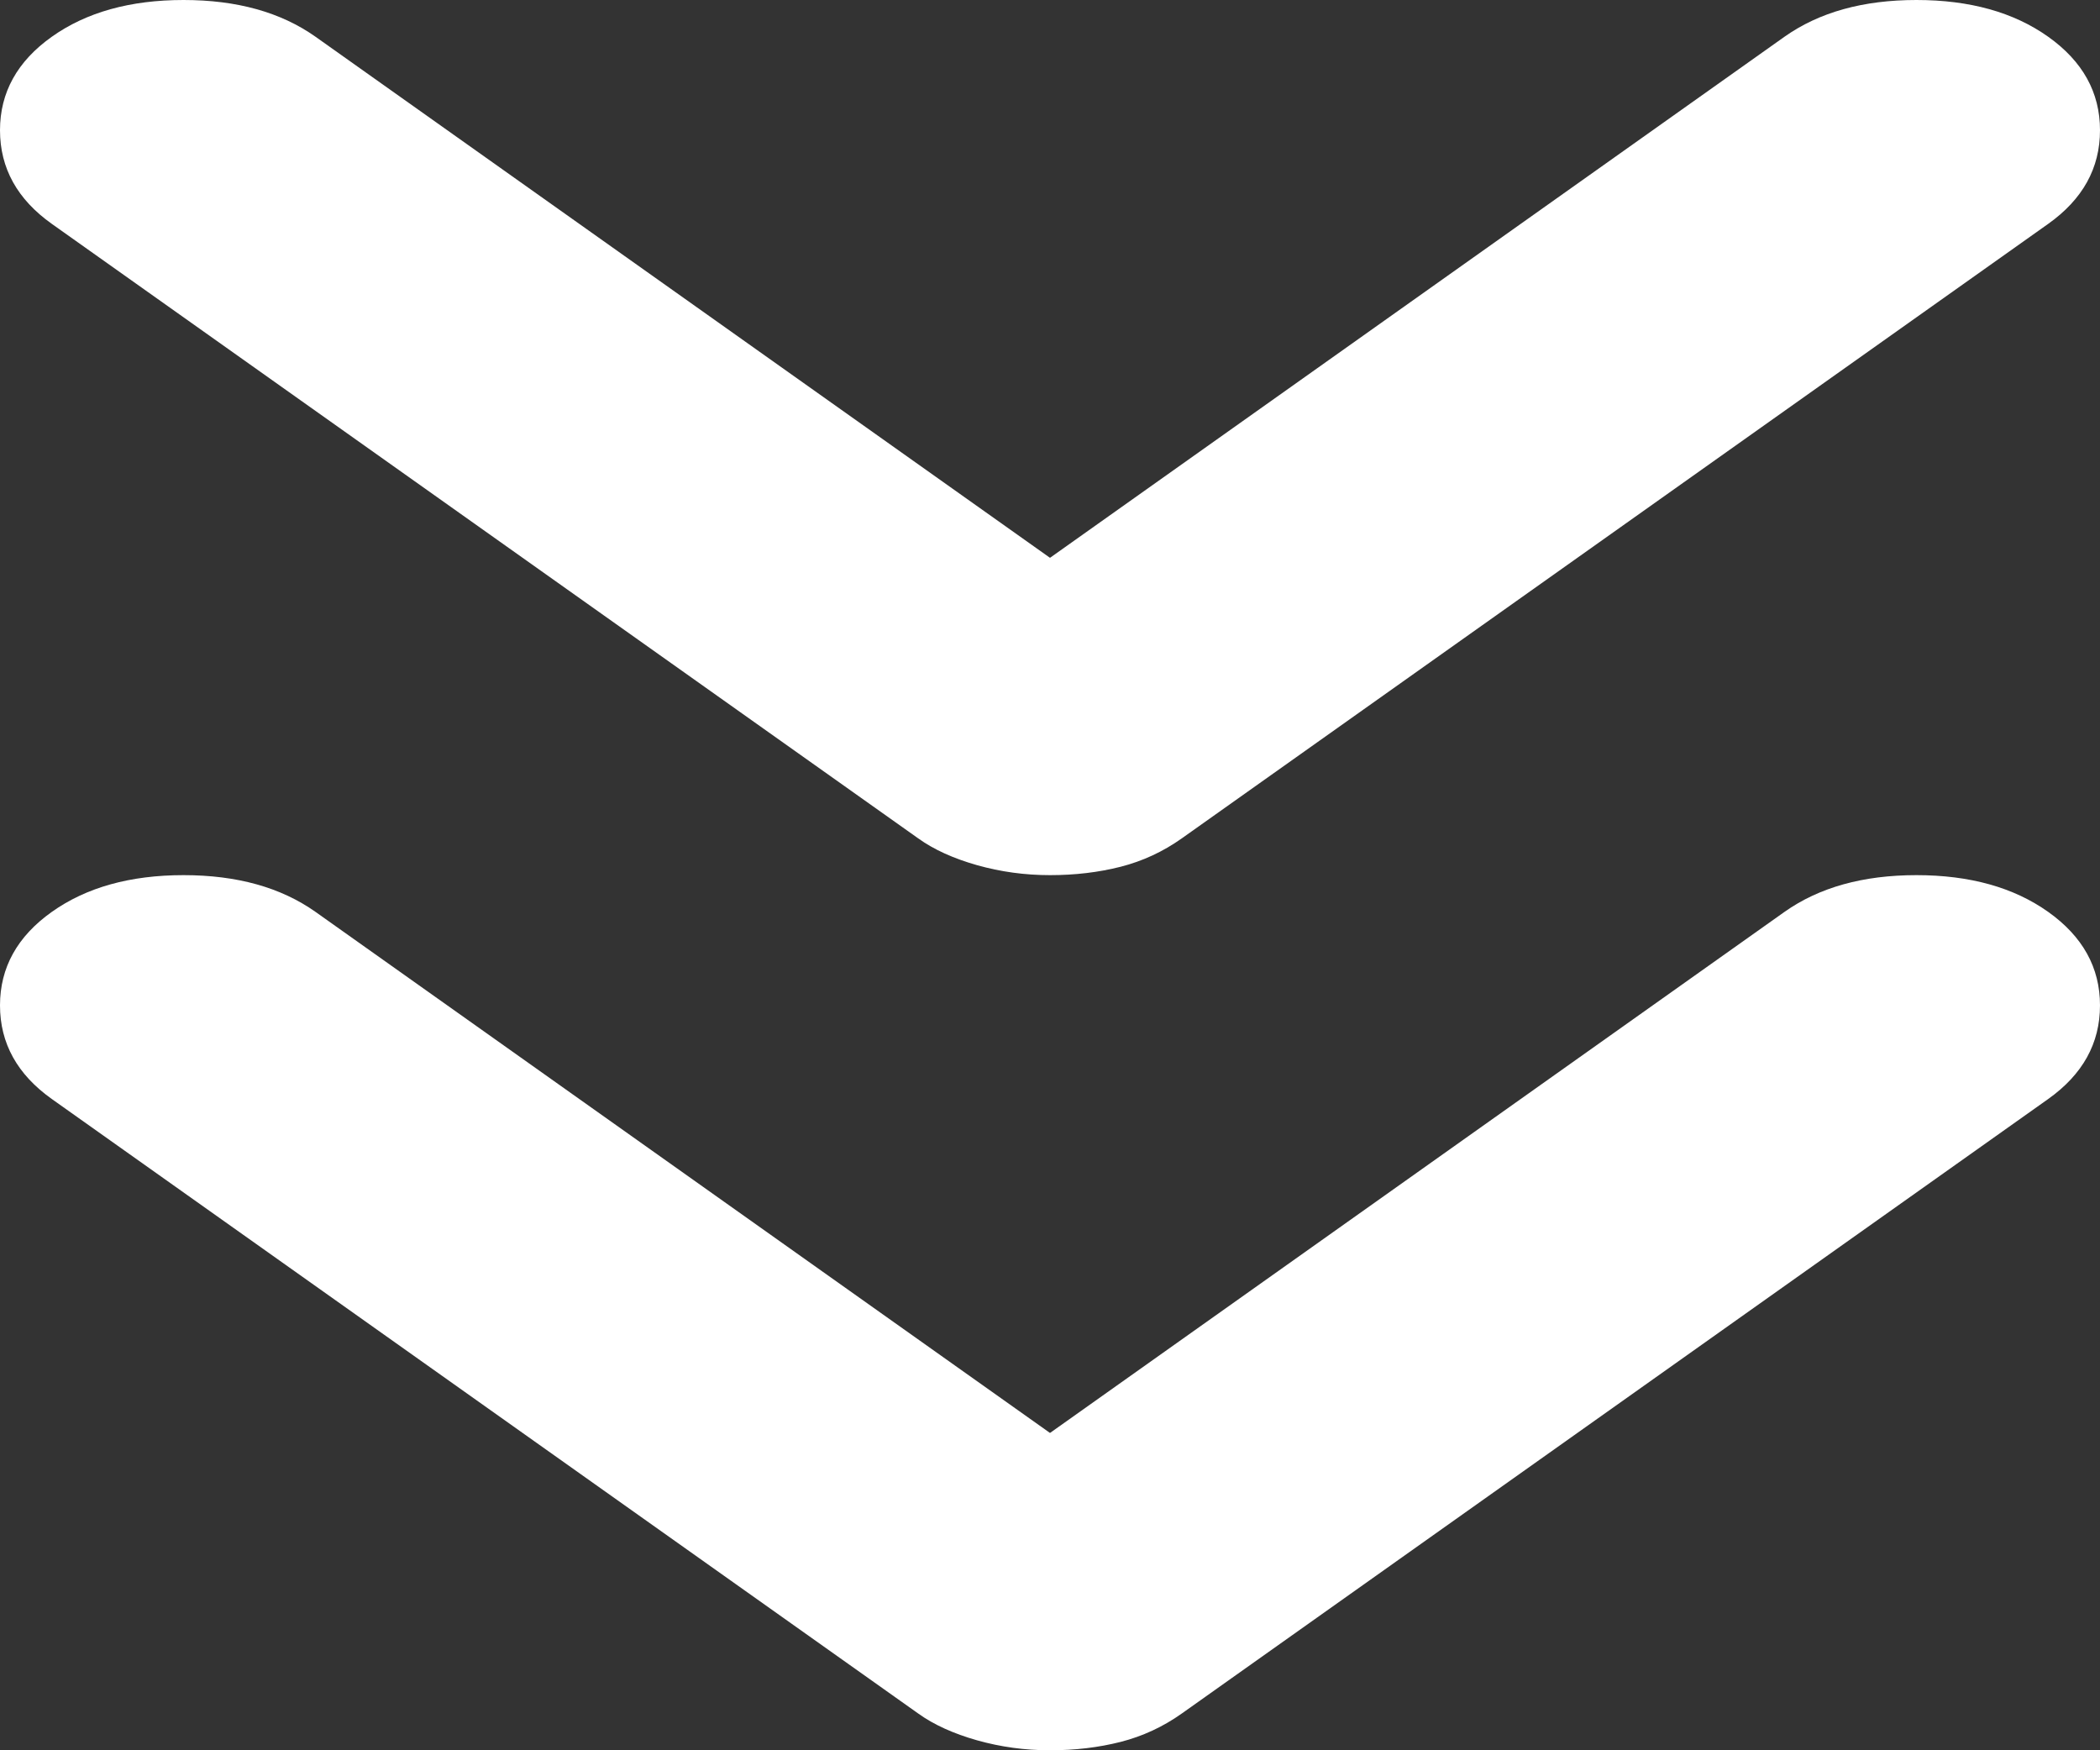 <svg width="12" height="10" viewBox="0 0 12 10" fill="none" xmlns="http://www.w3.org/2000/svg">
<rect x="0" y="0" width="12" height="10" fill="#333333" stroke="none"/>
<path d="M6 5C5.856 5 5.718 4.981 5.583 4.943C5.449 4.905 5.336 4.854 5.247 4.79L0.296 1.279C0.099 1.139 0 0.961 0 0.744C0 0.528 0.099 0.35 0.296 0.21C0.493 0.07 0.744 0 1.049 0C1.354 0 1.605 0.07 1.803 0.21L6 3.187L10.197 0.21C10.395 0.07 10.646 0 10.951 0C11.256 0 11.507 0.07 11.704 0.21C11.901 0.35 12 0.528 12 0.744C12 0.961 11.901 1.139 11.704 1.279L6.753 4.79C6.646 4.866 6.529 4.92 6.404 4.952C6.278 4.984 6.144 5 6 5Z" fill="white"/>
<path d="M6 10C5.856 10 5.718 9.981 5.583 9.943C5.449 9.905 5.336 9.854 5.247 9.79L0.296 6.279C0.099 6.139 0 5.961 0 5.744C0 5.528 0.099 5.35 0.296 5.21C0.493 5.07 0.744 5 1.049 5C1.354 5 1.605 5.07 1.803 5.21L6 8.187L10.197 5.21C10.395 5.07 10.646 5 10.951 5C11.256 5 11.507 5.07 11.704 5.21C11.901 5.35 12 5.528 12 5.744C12 5.961 11.901 6.139 11.704 6.279L6.753 9.79C6.646 9.866 6.529 9.92 6.404 9.952C6.278 9.984 6.144 10 6 10Z" fill="white"/>
</svg>
